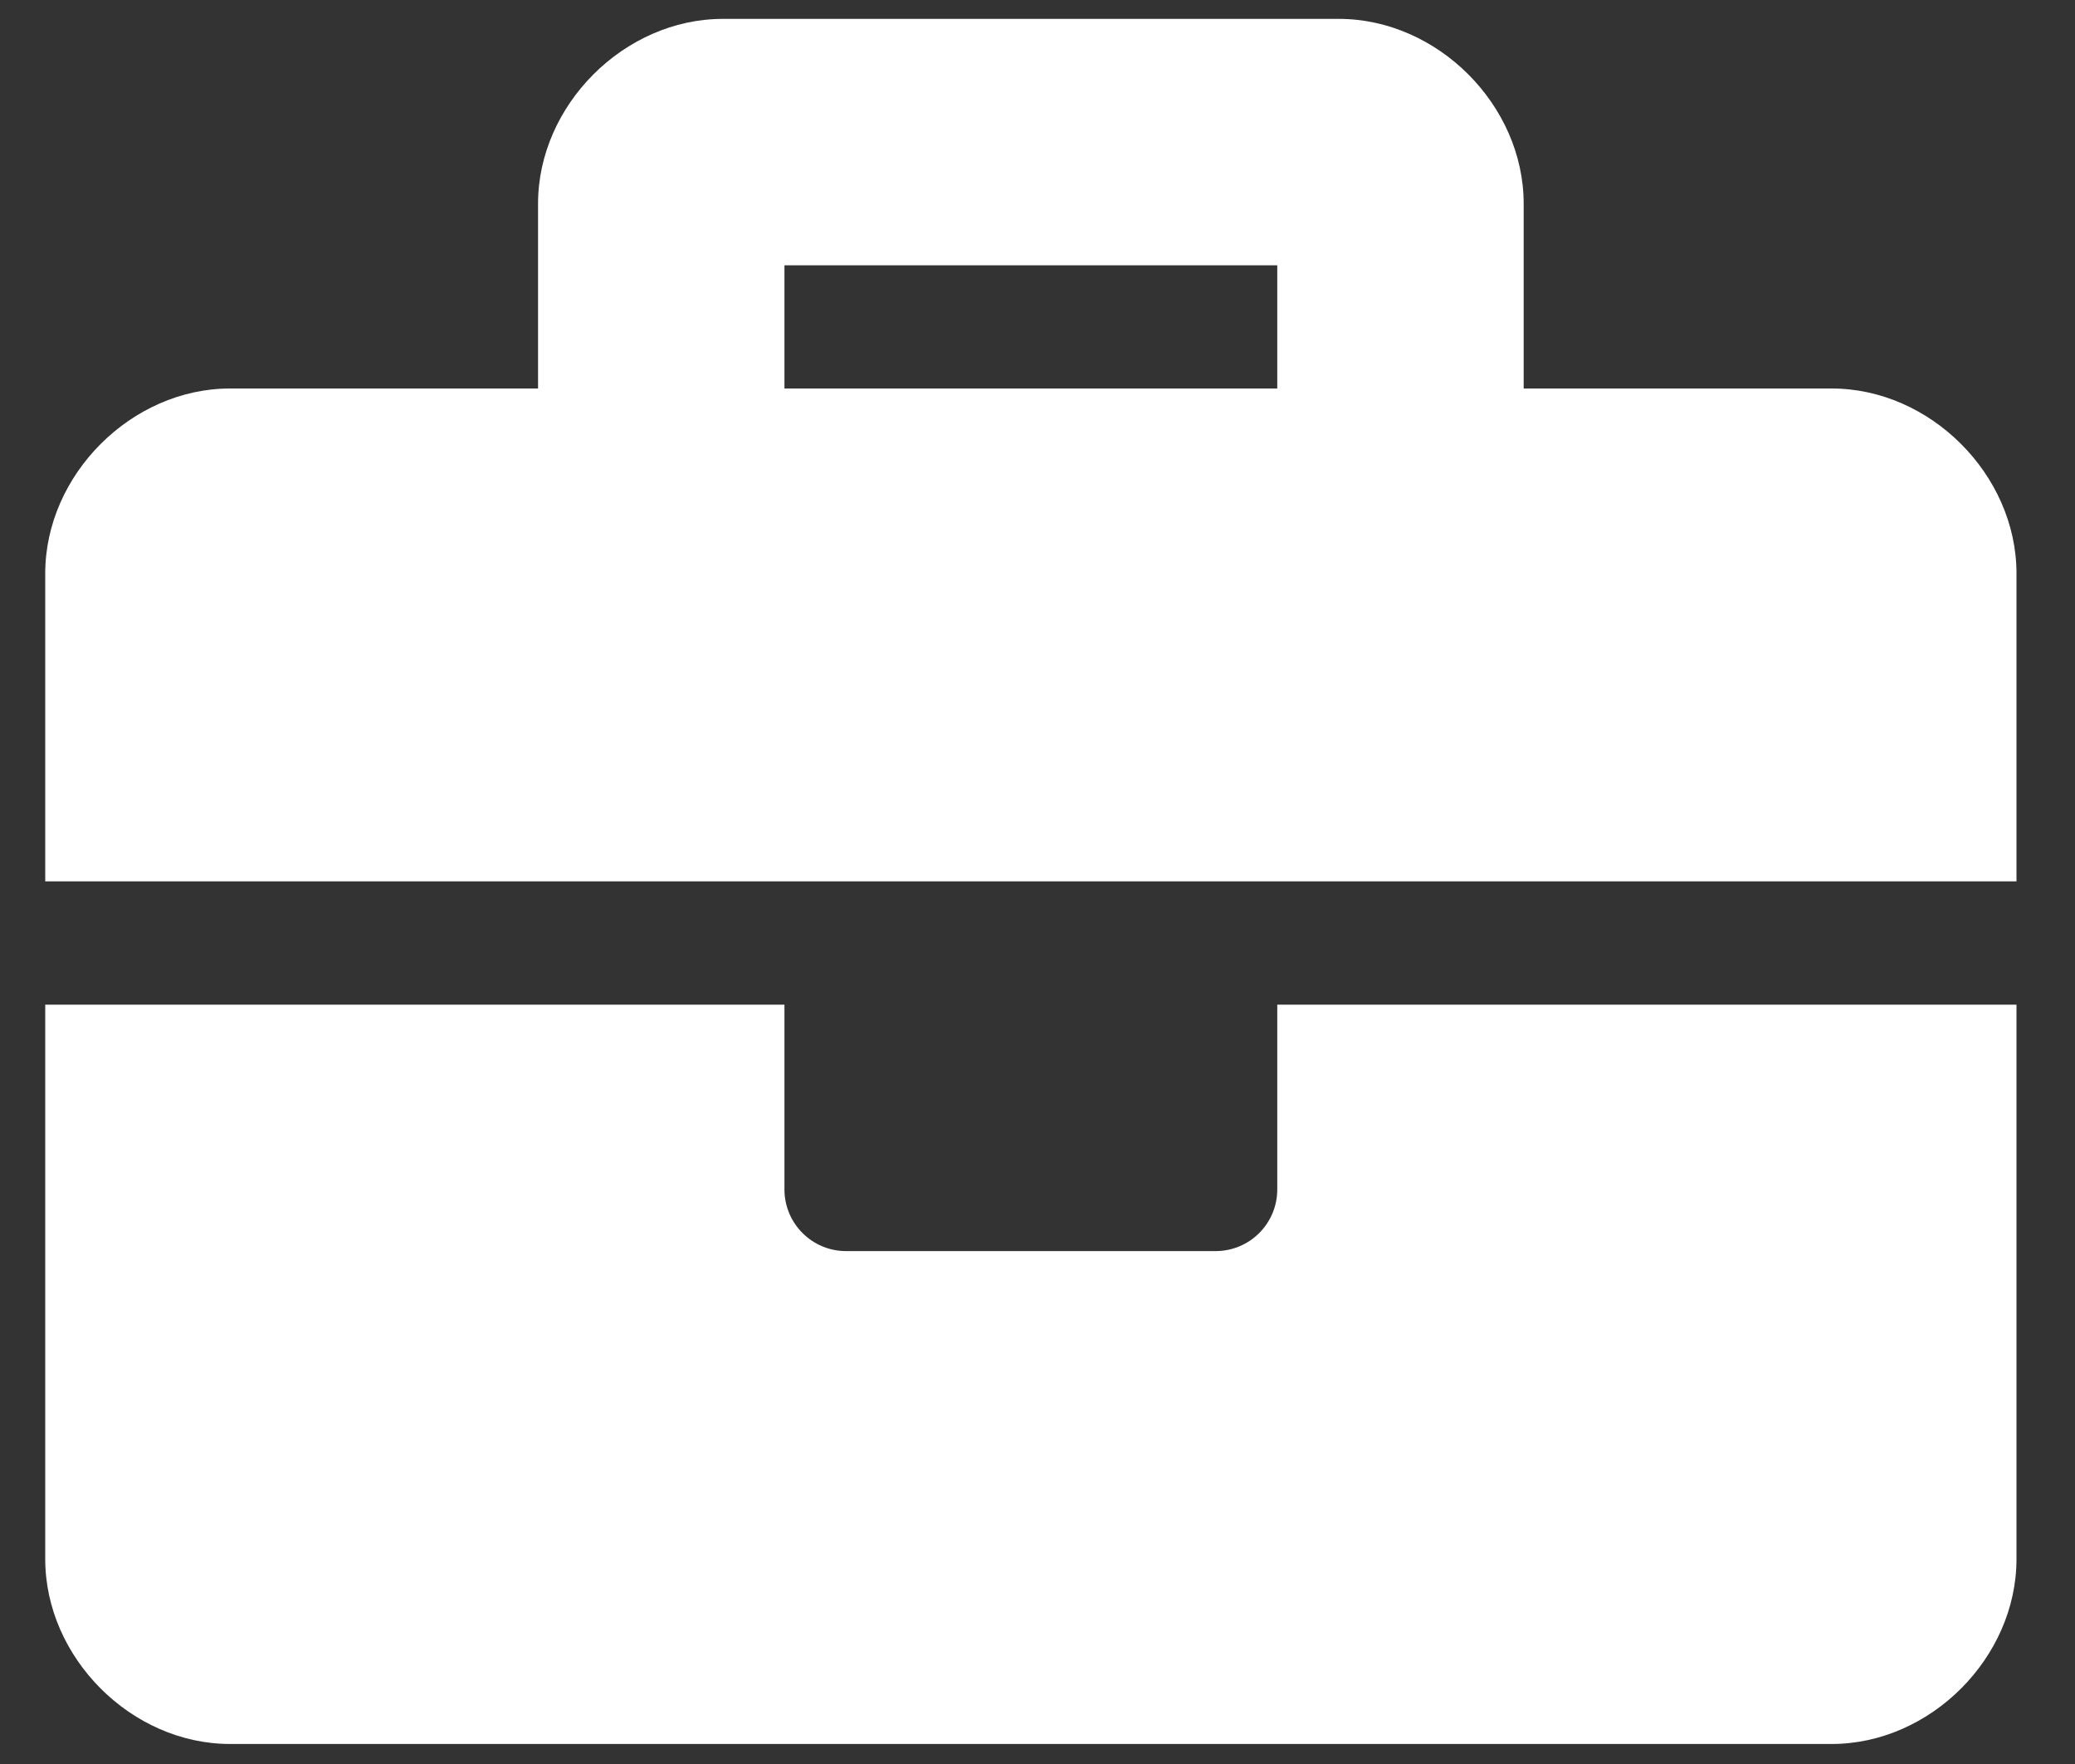 <svg width="20" height="17" viewBox="0 0 20 17" fill="none" xmlns="http://www.w3.org/2000/svg">
<rect x="0" y="0" width="20" height="17" fill="#333333" stroke="none"/>
<path d="M12.311 11.463C12.311 11.791 12.045 12.057 11.717 12.057H8.155C7.827 12.057 7.561 11.791 7.561 11.463V9.682H0.436V15.025C0.436 15.976 1.267 16.807 2.217 16.807H17.655C18.605 16.807 19.436 15.976 19.436 15.025V9.682H12.311V11.463ZM17.655 3.744H14.686V1.963C14.686 1.013 13.855 0.182 12.905 0.182H6.967C6.017 0.182 5.186 1.013 5.186 1.963V3.744H2.217C1.267 3.744 0.436 4.576 0.436 5.526V8.494H19.436V5.526C19.436 4.576 18.605 3.744 17.655 3.744ZM12.311 3.744H7.561V2.557H12.311V3.744Z" fill="white"/>
</svg>
